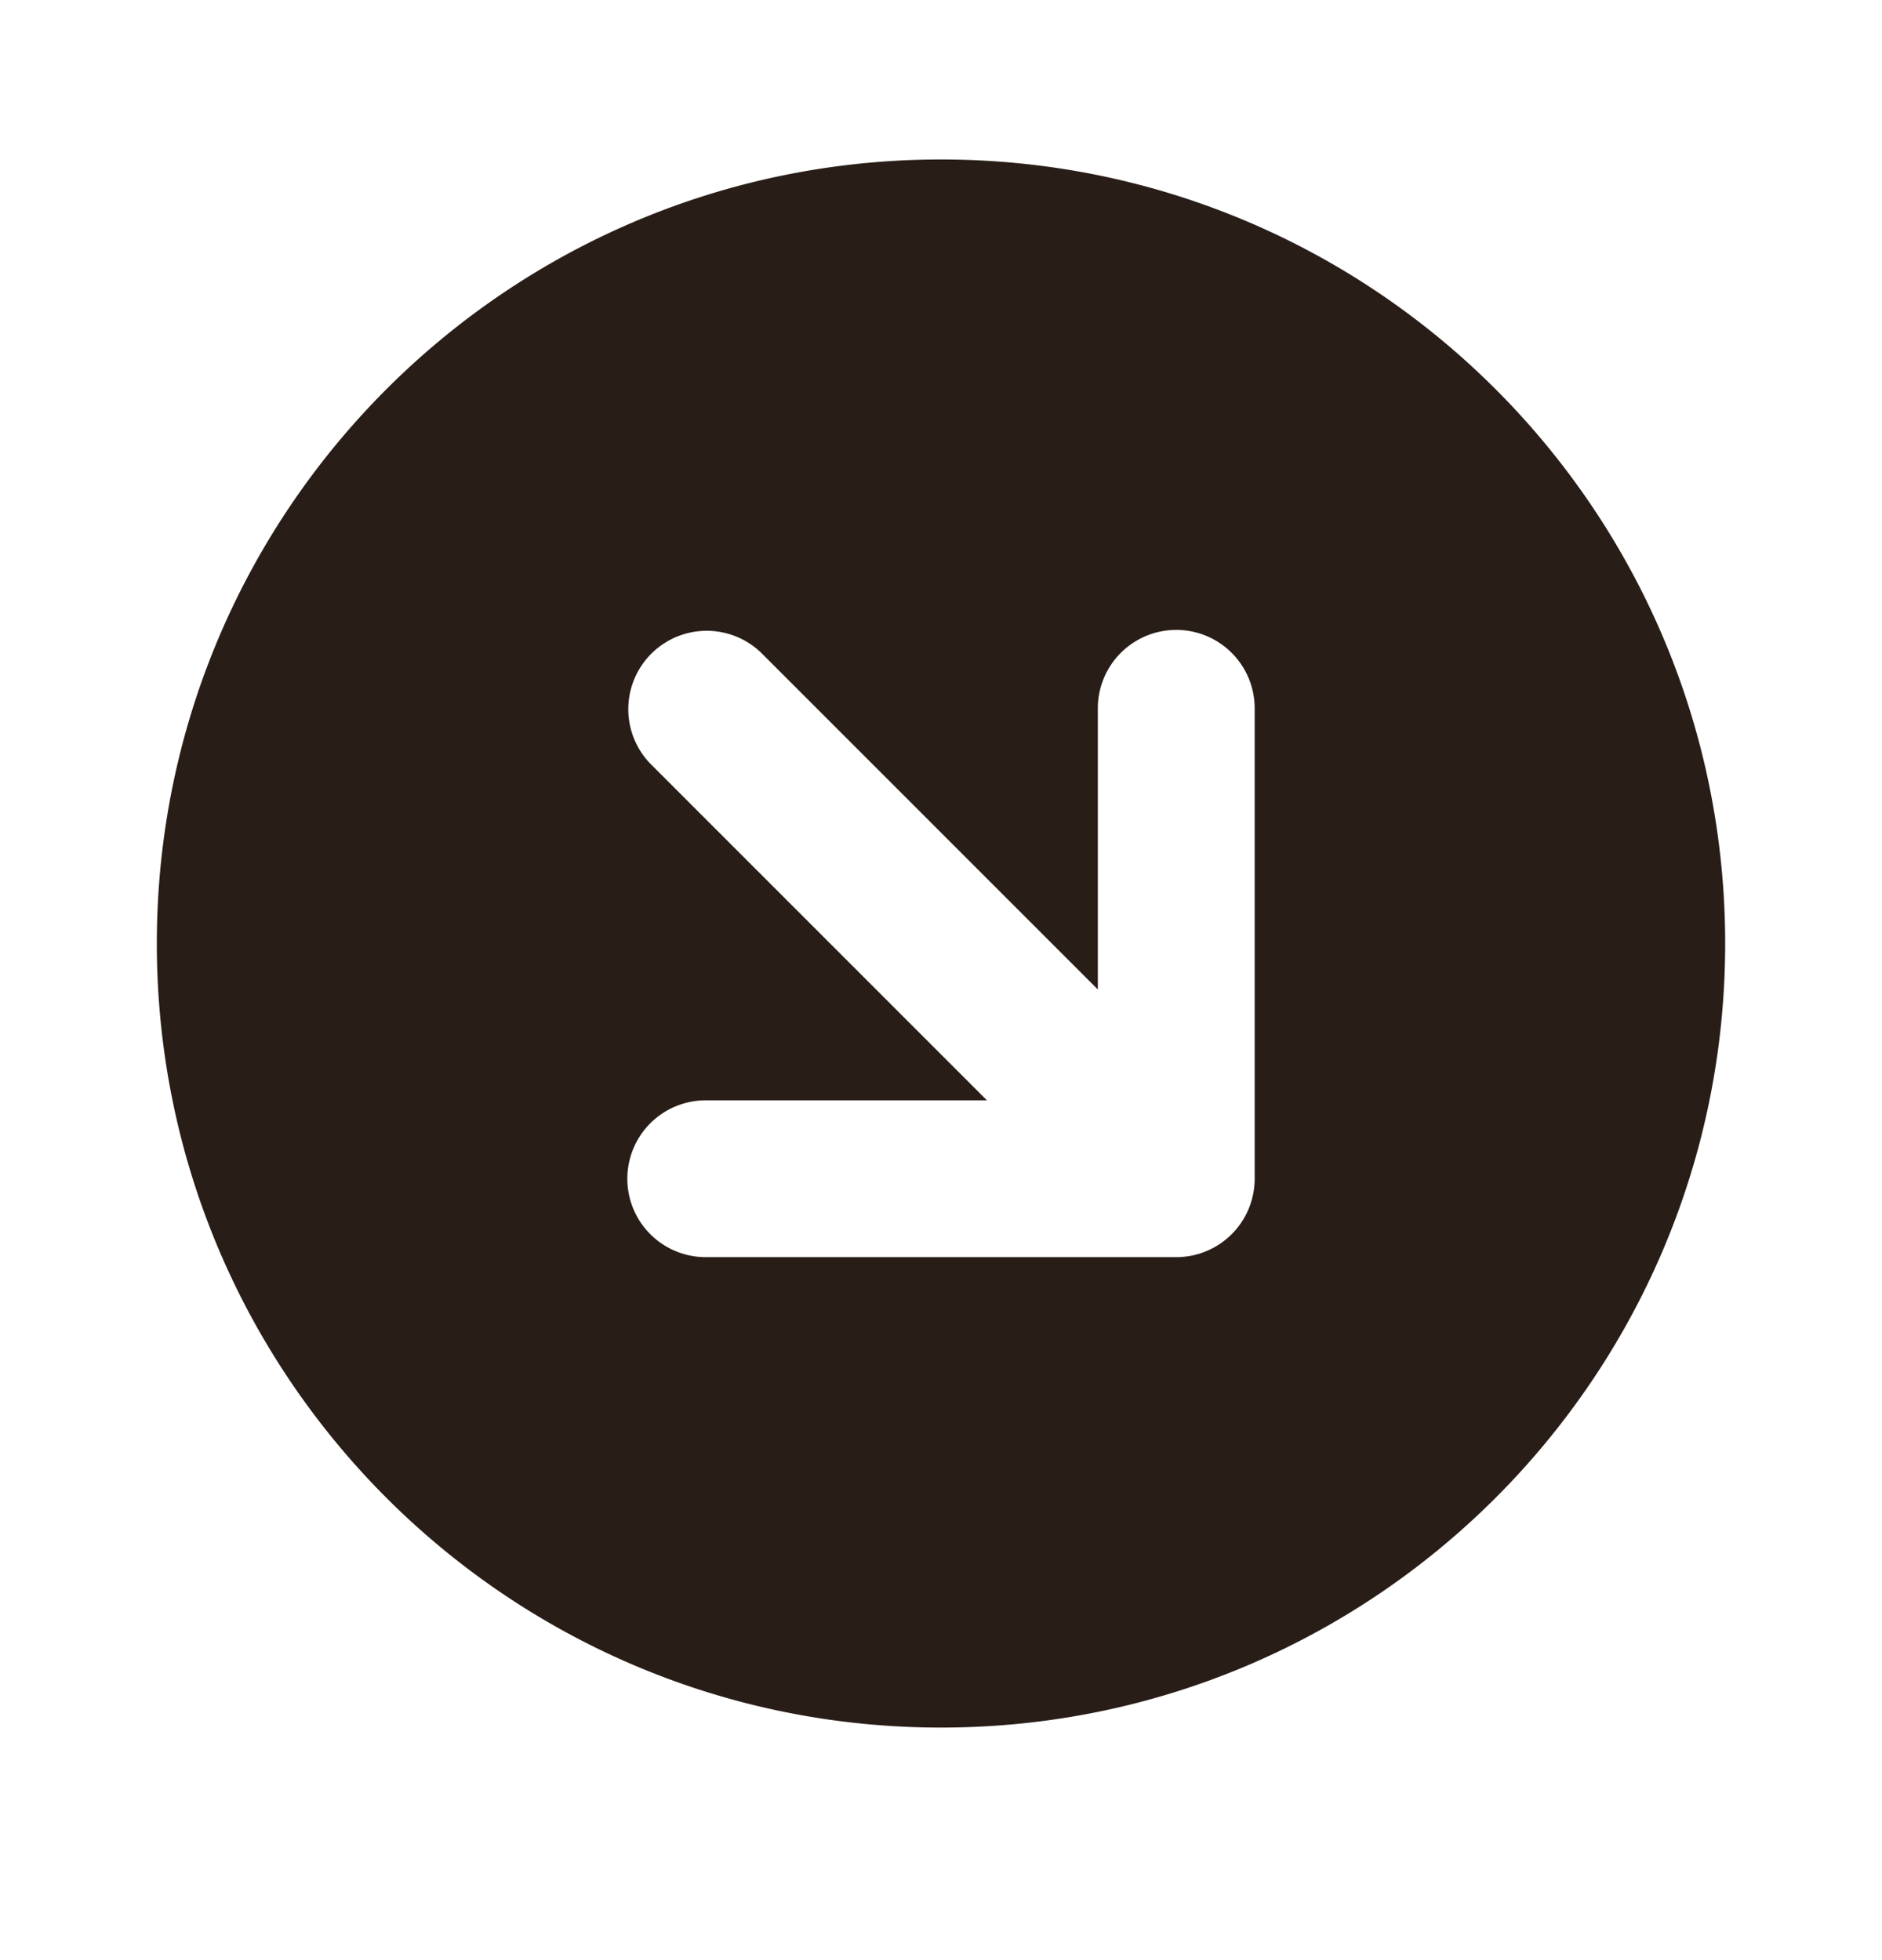 <svg xmlns="http://www.w3.org/2000/svg" width="24" height="25" fill="none"><path fill="#291D18" d="M12 22.034c5.523 0 10-4.477 10-10s-4.477-10-10-10-10 4.477-10 10 4.477 10 10 10m4-7a1 1 0 0 1-1 1H9a1 1 0 1 1 0-2h3.586L8.293 9.74a1 1 0 0 1 1.414-1.414L14 12.62V9.034a1 1 0 1 1 2 0z"/></svg>